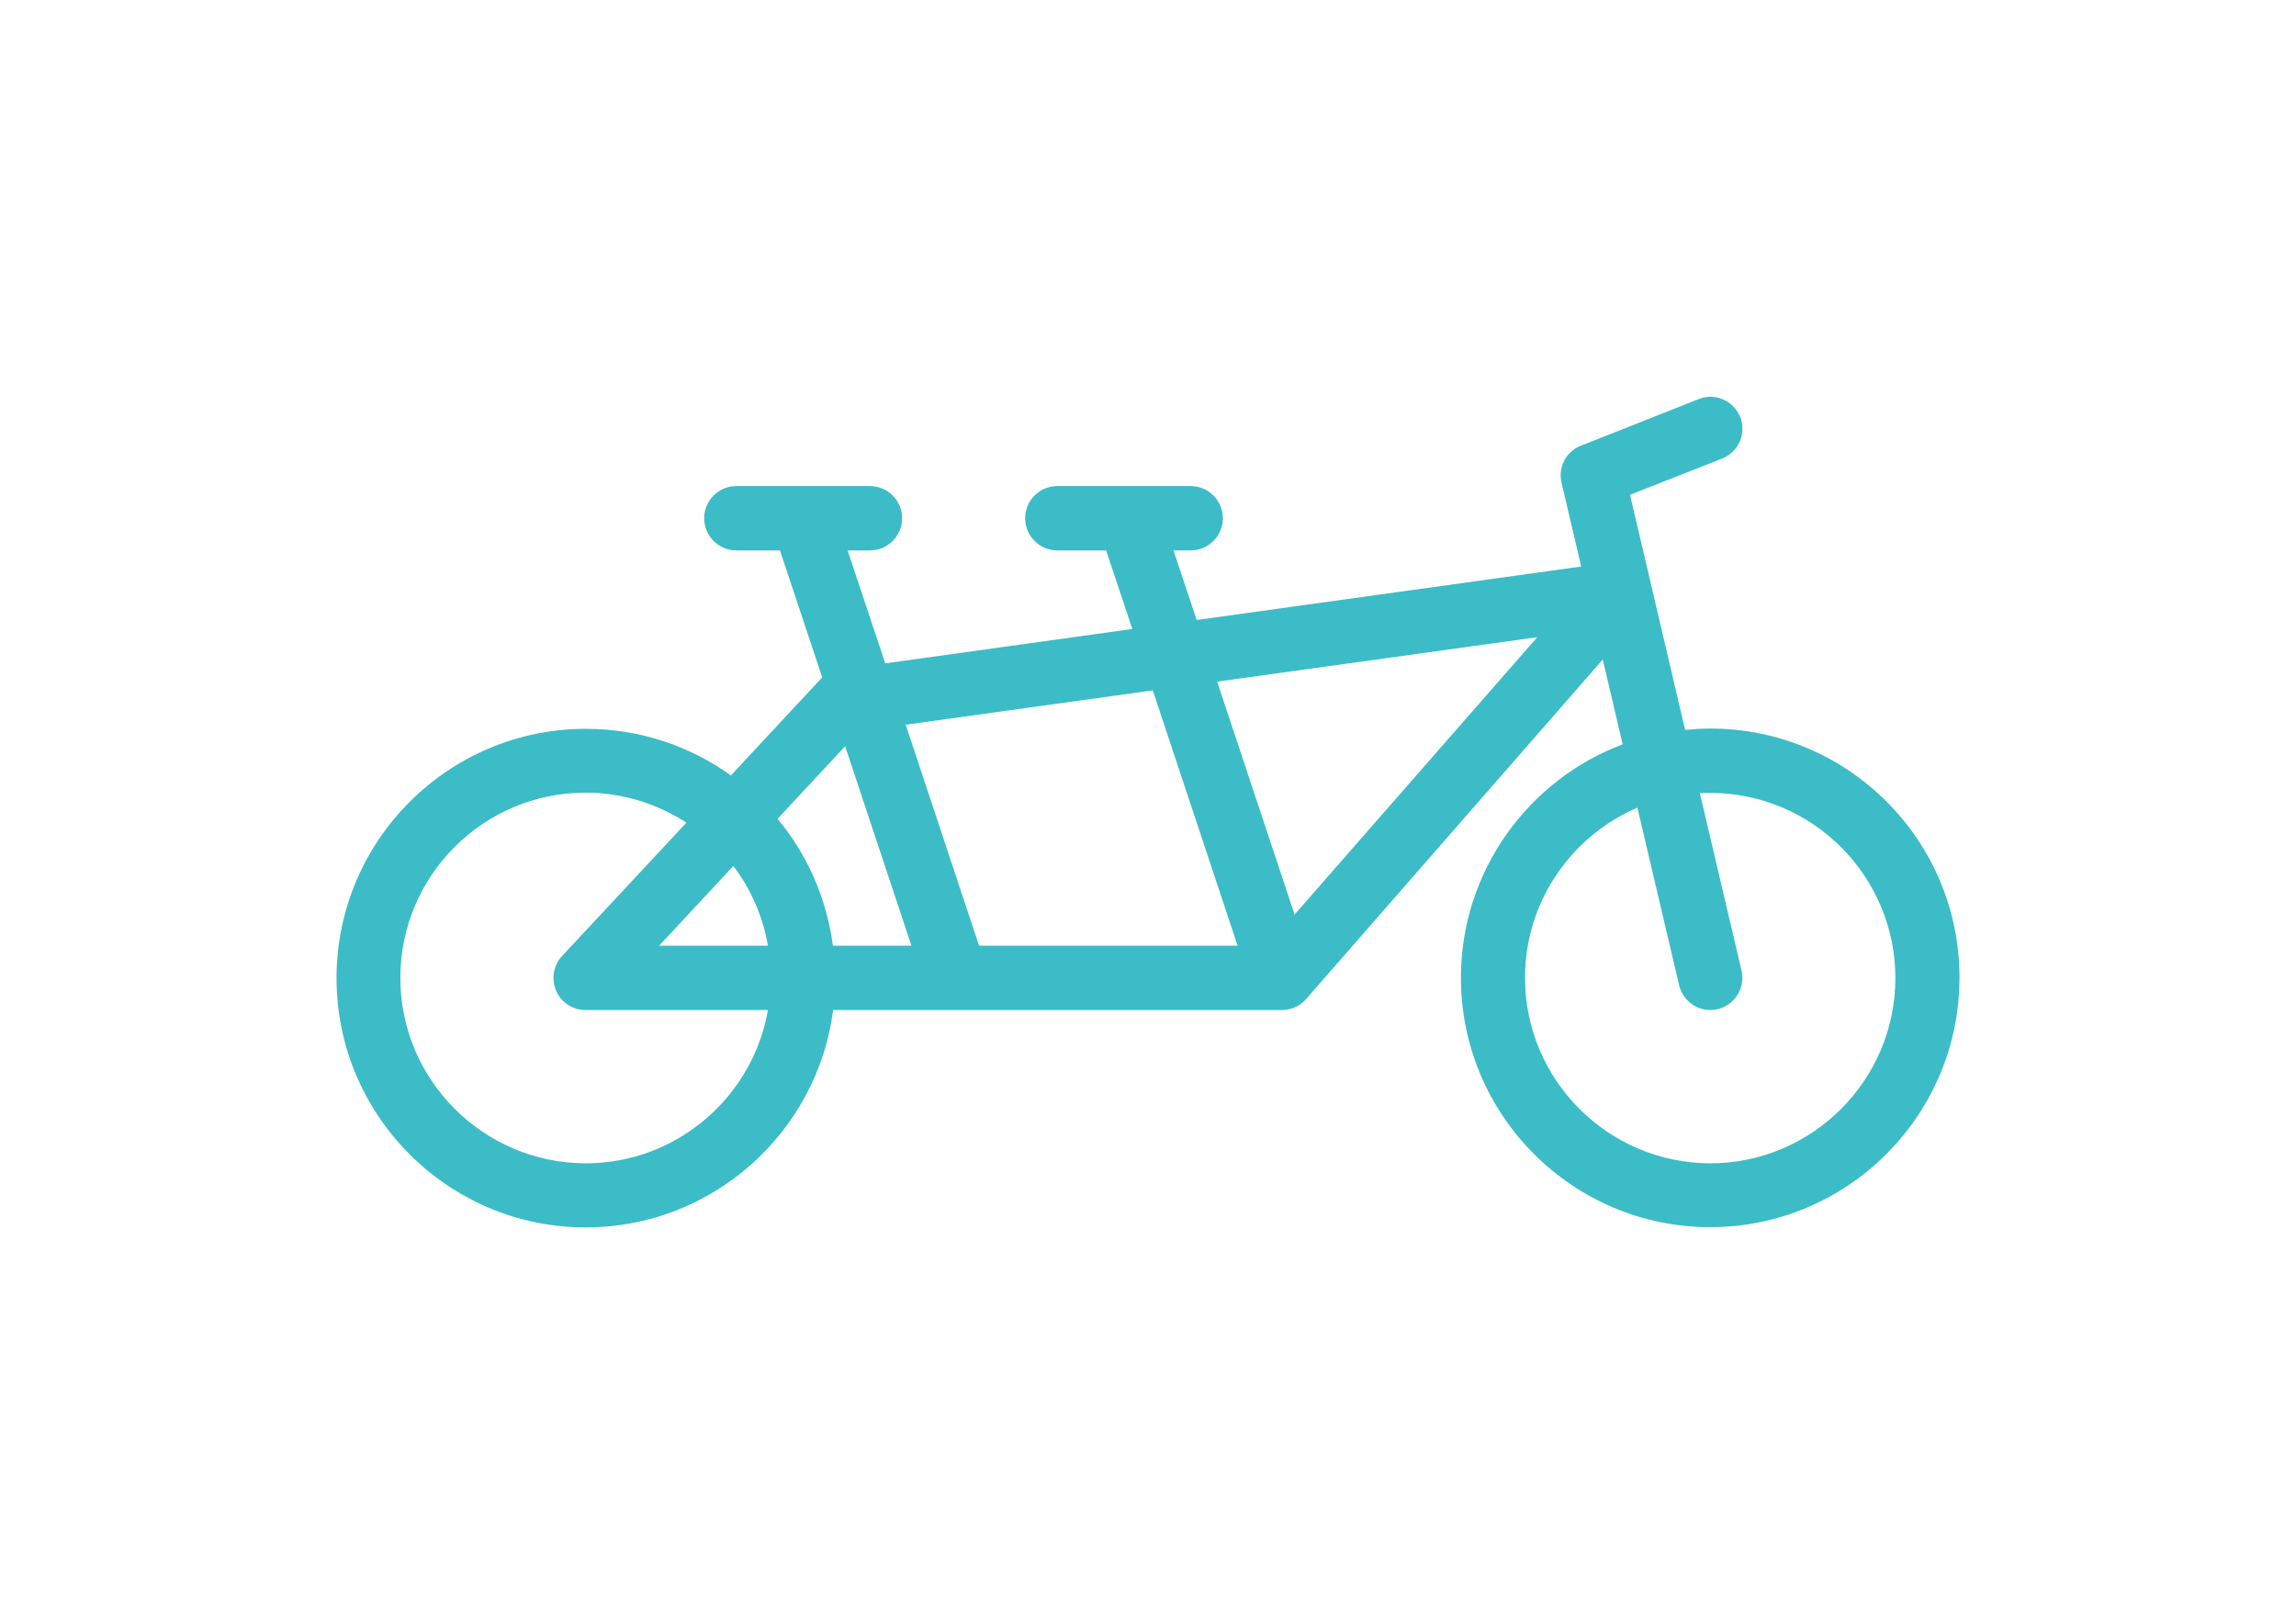 <?xml version="1.0" encoding="utf-8"?>
<!-- Generator: Adobe Illustrator 18.1.1, SVG Export Plug-In . SVG Version: 6.00 Build 0)  -->
<svg version="1.1" id="Capa_1" xmlns="http://www.w3.org/2000/svg" xmlns:xlink="http://www.w3.org/1999/xlink" x="0px" y="0px"
	 viewBox="0 0 841.9 595.3" enable-background="new 0 0 841.9 595.3" xml:space="preserve">
	<g fill="#fbb002">
<path fill="#3CBCC6" d="M627.2,267.1c-3.1,0-6.2,0.2-9.3,0.5l-20.2-86.2l33.8-13.3c6-2.4,9-9.2,6.6-15.2c-2.4-6-9.2-9-15.2-6.6
	l-43.2,17.1c-5.4,2.1-8.5,7.9-7.1,13.6l7.2,30.7l-141,19.6l-8.5-25.5h6.3c6.5,0,11.8-5.3,11.8-11.8c0-6.5-5.3-11.8-11.8-11.8h-48.9
	c-6.5,0-11.8,5.3-11.8,11.8c0,6.5,5.3,11.8,11.8,11.8h17.9l9.6,28.8l-90.6,12.6l-13.8-41.4h8.2c6.5,0,11.8-5.3,11.8-11.8
	c0-6.5-5.3-11.8-11.8-11.8H270c-6.5,0-11.8,5.3-11.8,11.8c0,6.5,5.3,11.8,11.8,11.8h16l15.5,46.6c-0.3,0.2-0.6,0.5-0.8,0.8
	l-32.7,35.1c-15-10.8-33.4-17.1-53.2-17.1c-50.4,0-91.4,41-91.4,91.4c0,50.4,41,91.4,91.4,91.4c46.4,0,84.9-34.8,90.7-79.7H470
	c0.5,0,1,0,1.5-0.1c0,0,0.1,0,0.1,0l0,0c2.8-0.4,5.4-1.7,7.3-3.9l108.8-124.5l7.3,31.1c-34.6,13-59.3,46.5-59.3,85.6
	c0,50.4,41,91.4,91.4,91.4c50.4,0,91.4-41,91.4-91.4C718.6,308.1,677.6,267.1,627.2,267.1z M146.8,358.5c0-37.5,30.5-67.9,67.9-67.9
	c13.6,0,26.3,4.1,37,11l-45.6,48.9c-3.2,3.4-4,8.4-2.2,12.7s6.1,7.1,10.8,7.1h66.9c-5.6,31.9-33.4,56.2-66.9,56.2
	C177.3,426.4,146.8,396,146.8,358.5z M241.7,346.7l27.2-29.2c6.4,8.4,10.8,18.4,12.7,29.2H241.7z M305.4,346.7
	c-2.3-17.5-9.5-33.6-20.3-46.5l24.8-26.6l24.3,73.1H305.4z M359,346.7l-26.9-81l90.6-12.6l31.1,93.6H359z M474.7,335.3l-28.4-85.4
	l117.4-16.3L474.7,335.3z M559.2,358.5c0-28,17-52,41.2-62.4l15.3,65.1c1.3,5.4,6.1,9.1,11.4,9.1c0.9,0,1.8-0.1,2.7-0.3
	c6.3-1.5,10.2-7.8,8.8-14.1l-15.3-65.1c1.3-0.1,2.6-0.1,3.8-0.1c37.5,0,67.9,30.5,67.9,67.9s-30.5,67.9-67.9,67.9
	C589.7,426.4,559.2,396,559.2,358.5z"/>
	</g>
</svg>

